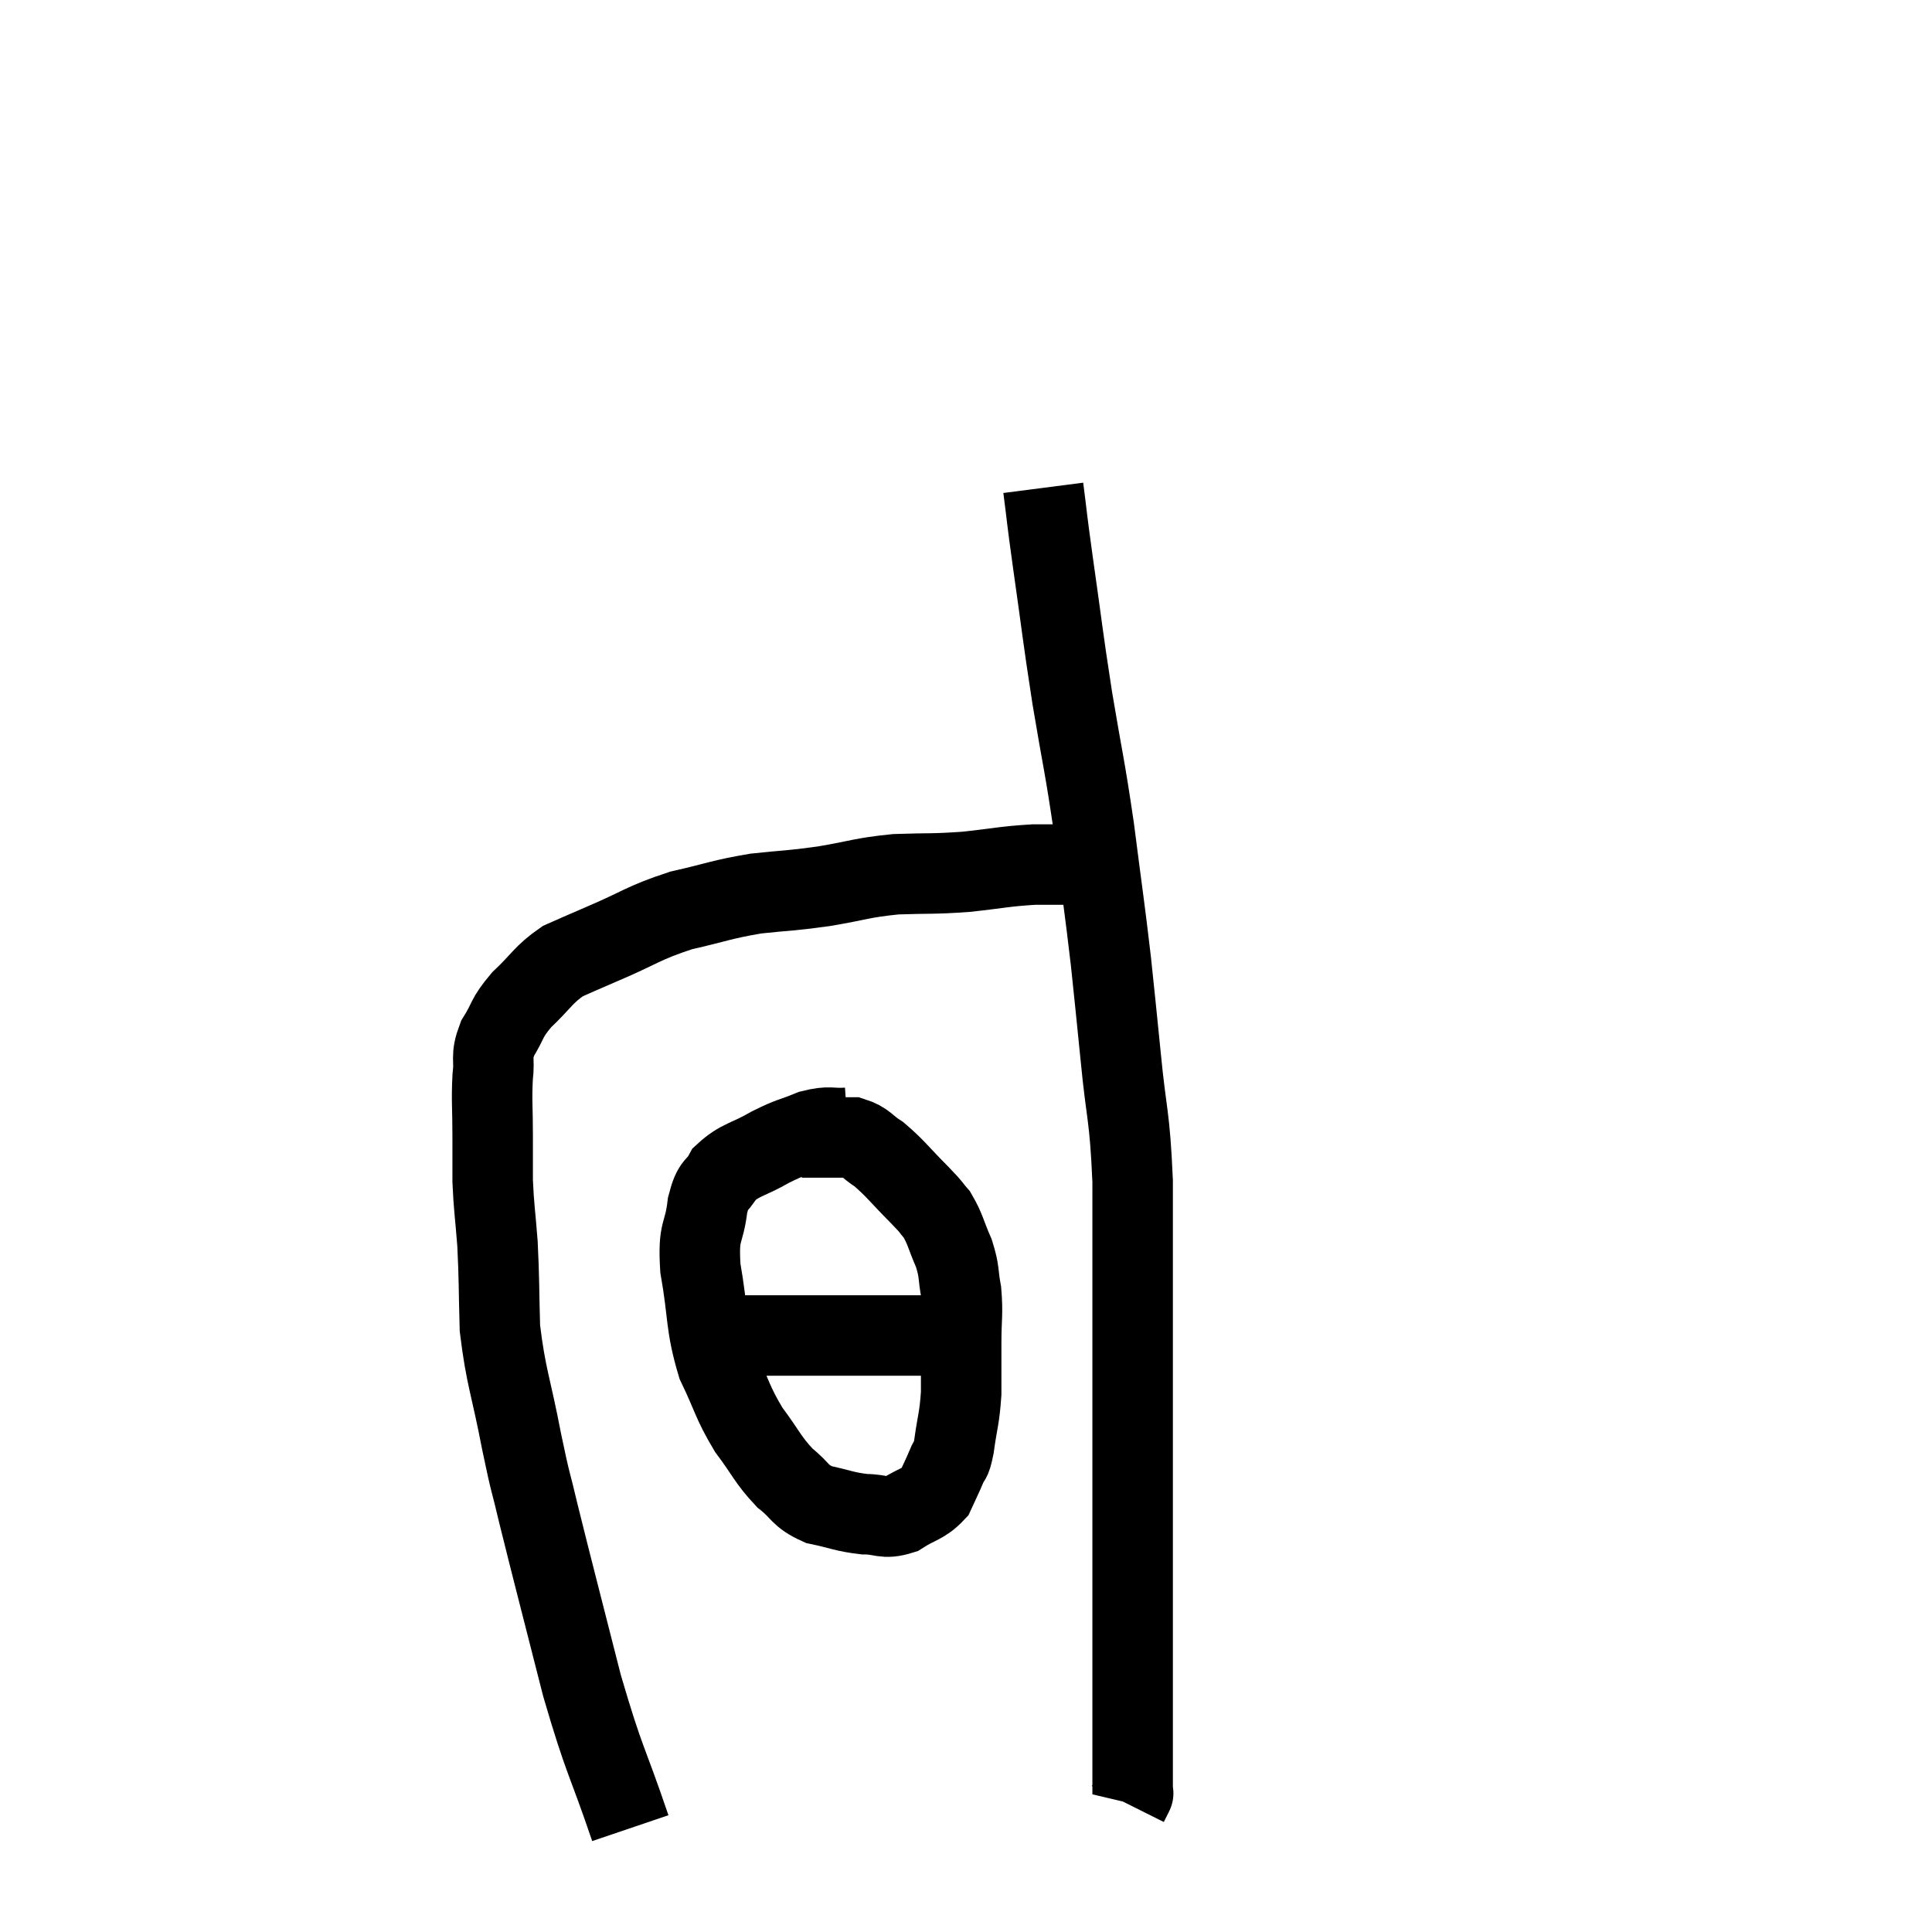 <svg width="48" height="48" viewBox="0 0 48 48" xmlns="http://www.w3.org/2000/svg"><path d="M 15.66 45.42 C 15.06 43.65, 15.03 43.83, 14.46 41.88 C 13.92 39.75, 13.755 39.135, 13.38 37.62 C 13.17 36.72, 13.2 36.975, 12.96 35.82 C 12.69 34.41, 12.57 34.23, 12.42 33 C 12.39 31.95, 12.405 31.815, 12.36 30.9 C 12.3 30.12, 12.27 30.015, 12.24 29.34 C 12.24 28.77, 12.24 28.845, 12.24 28.2 C 12.24 27.48, 12.21 27.36, 12.24 26.76 C 12.3 26.28, 12.18 26.28, 12.36 25.8 C 12.66 25.32, 12.555 25.32, 12.96 24.84 C 13.47 24.36, 13.485 24.225, 13.98 23.88 C 14.46 23.67, 14.205 23.775, 14.94 23.46 C 15.93 23.04, 15.96 22.935, 16.92 22.62 C 17.85 22.41, 17.895 22.35, 18.78 22.2 C 19.62 22.11, 19.59 22.14, 20.46 22.02 C 21.36 21.87, 21.375 21.81, 22.26 21.72 C 23.13 21.69, 23.145 21.72, 24 21.66 C 24.84 21.57, 24.945 21.525, 25.68 21.48 C 26.31 21.48, 26.55 21.48, 26.94 21.48 C 27.09 21.48, 27.165 21.48, 27.24 21.48 C 27.24 21.48, 27.195 21.48, 27.24 21.48 L 27.42 21.48" fill="none" stroke="black" stroke-width="2"></path><path d="M 25.92 12.12 C 26.04 13.05, 25.98 12.675, 26.16 13.98 C 26.4 15.66, 26.385 15.69, 26.64 17.34 C 26.91 18.96, 26.94 18.945, 27.18 20.58 C 27.39 22.23, 27.435 22.47, 27.6 23.88 C 27.72 25.05, 27.705 24.855, 27.84 26.22 C 27.99 27.78, 28.065 27.645, 28.14 29.34 C 28.14 31.17, 28.14 31.23, 28.14 33 C 28.14 34.71, 28.14 34.695, 28.14 36.42 C 28.14 38.16, 28.14 38.64, 28.14 39.9 C 28.14 40.68, 28.14 40.71, 28.14 41.46 C 28.14 42.18, 28.14 42.42, 28.14 42.9 C 28.14 43.14, 28.14 43.155, 28.14 43.38 C 28.14 43.59, 28.14 43.53, 28.14 43.8 C 28.14 44.13, 28.14 44.265, 28.14 44.46 C 28.14 44.52, 28.14 44.55, 28.14 44.58 C 28.14 44.58, 28.17 44.52, 28.14 44.58 L 28.02 44.82" fill="none" stroke="black" stroke-width="2"></path><path d="M 21.06 28.02 C 20.61 28.05, 20.64 27.96, 20.16 28.08 C 19.65 28.29, 19.68 28.23, 19.14 28.5 C 18.57 28.83, 18.39 28.8, 18 29.16 C 17.79 29.55, 17.73 29.355, 17.58 29.94 C 17.49 30.72, 17.34 30.51, 17.4 31.5 C 17.61 32.7, 17.52 32.895, 17.82 33.9 C 18.21 34.71, 18.18 34.815, 18.6 35.52 C 19.05 36.12, 19.065 36.255, 19.5 36.72 C 19.92 37.05, 19.845 37.155, 20.34 37.38 C 20.91 37.5, 20.97 37.56, 21.48 37.62 C 21.93 37.62, 21.945 37.755, 22.38 37.62 C 22.8 37.35, 22.935 37.38, 23.22 37.08 C 23.37 36.75, 23.4 36.705, 23.52 36.42 C 23.61 36.18, 23.61 36.39, 23.7 35.94 C 23.79 35.28, 23.835 35.265, 23.88 34.62 C 23.88 33.99, 23.88 33.99, 23.88 33.36 C 23.88 32.73, 23.925 32.655, 23.88 32.1 C 23.79 31.62, 23.85 31.62, 23.7 31.14 C 23.49 30.66, 23.49 30.54, 23.28 30.18 C 23.07 29.94, 23.22 30.075, 22.86 29.7 C 22.35 29.19, 22.26 29.04, 21.84 28.68 C 21.51 28.47, 21.51 28.365, 21.18 28.26 C 20.85 28.26, 20.76 28.26, 20.52 28.26 C 20.37 28.26, 20.37 28.26, 20.22 28.26 L 19.92 28.26" fill="none" stroke="black" stroke-width="2"></path><path d="M 17.58 33.18 C 17.85 33.18, 17.64 33.18, 18.12 33.18 C 18.81 33.18, 18.795 33.18, 19.5 33.18 C 20.22 33.18, 20.265 33.18, 20.94 33.18 C 21.57 33.18, 21.81 33.18, 22.2 33.18 C 22.35 33.18, 22.38 33.18, 22.5 33.18 C 22.59 33.18, 22.53 33.18, 22.68 33.18 C 22.89 33.18, 22.83 33.18, 23.1 33.18 C 23.43 33.18, 23.565 33.18, 23.76 33.18 L 23.88 33.18" fill="none" stroke="black" stroke-width="2"></path></svg>